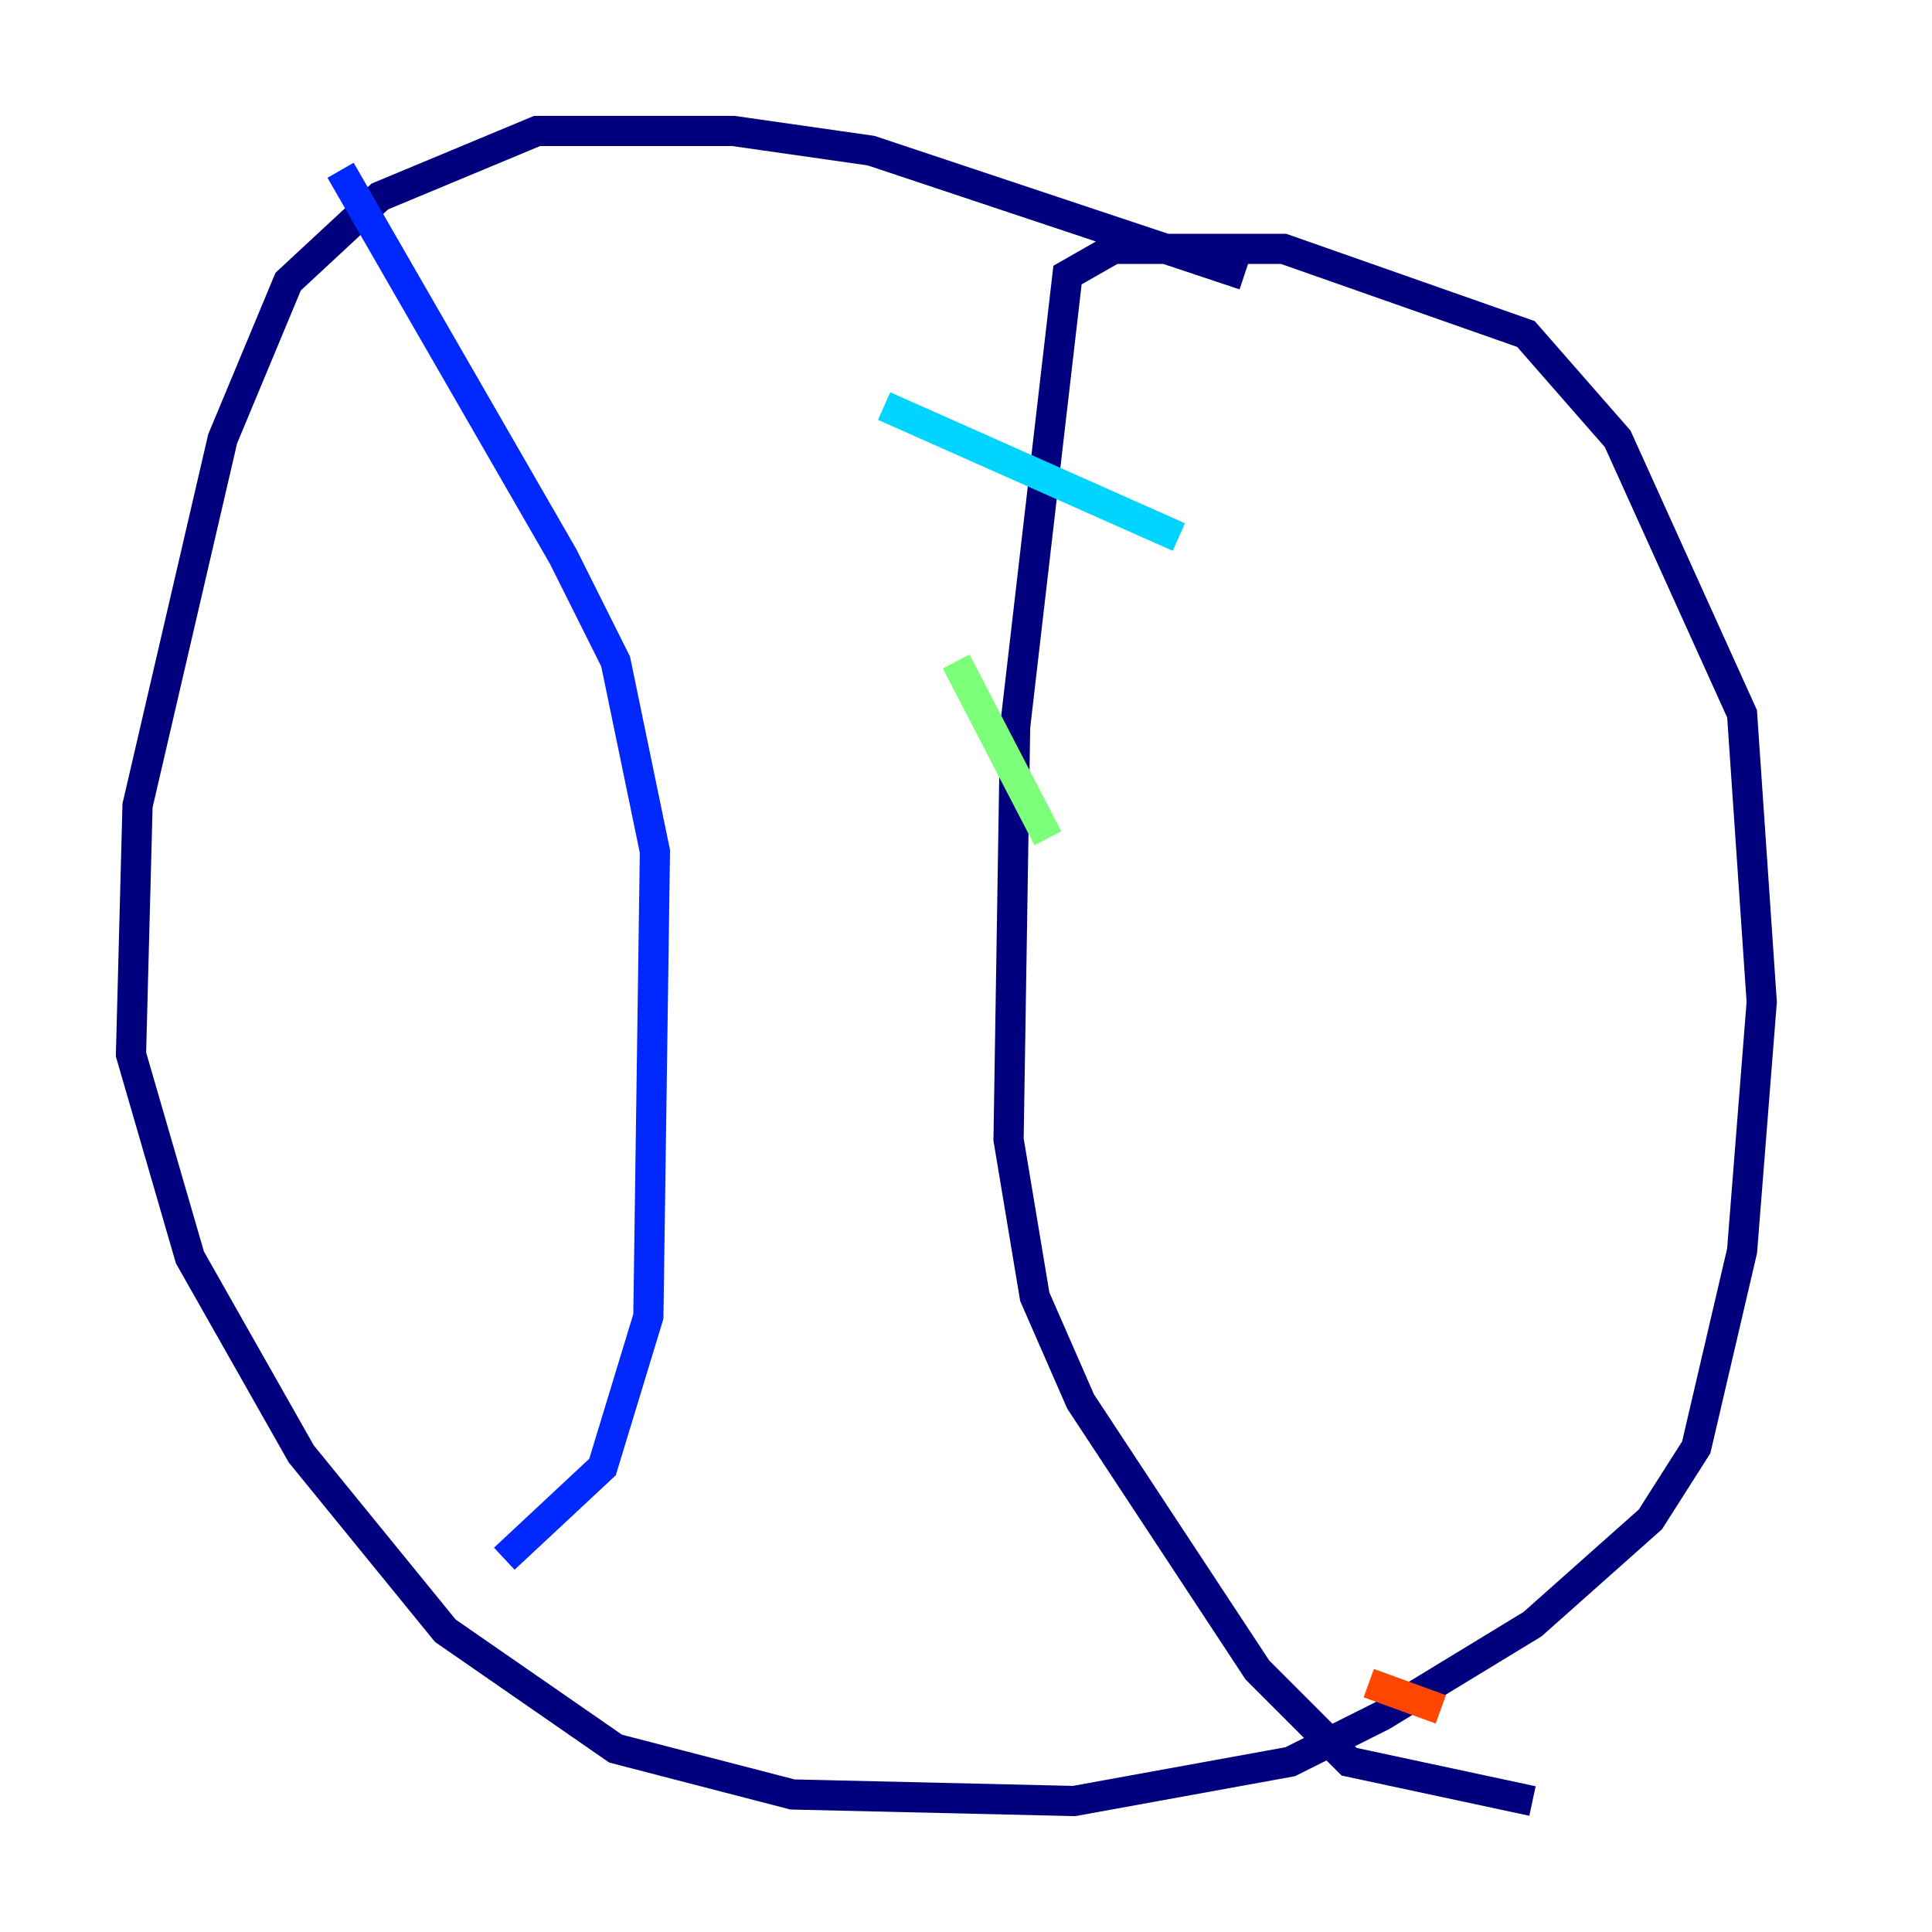 <?xml version="1.0" encoding="utf-8" ?>
<svg baseProfile="tiny" height="128" version="1.2" viewBox="0,0,128,128" width="128" xmlns="http://www.w3.org/2000/svg" xmlns:ev="http://www.w3.org/2001/xml-events" xmlns:xlink="http://www.w3.org/1999/xlink"><defs /><polyline fill="none" points="82.441,18.224 57.709,9.98 48.597,8.678 35.58,8.678 25.166,13.017 19.091,18.658 14.752,29.071 9.112,53.37 8.678,69.858 12.583,83.308 19.959,96.325 29.505,108.041 40.786,115.851 52.502,118.888 71.159,119.322 85.478,116.719 91.552,113.681 101.532,107.607 109.342,100.664 112.38,95.891 115.417,82.875 116.719,66.386 115.417,47.295 107.173,29.071 101.098,22.129 85.044,16.488 73.763,16.488 70.725,18.224 67.254,48.163 66.82,75.498 68.556,85.912 71.593,92.854 83.308,110.644 89.383,116.719 101.532,119.322" stroke="#00007f" stroke-width="2" /><polyline fill="none" points="22.563,11.281 37.315,36.881 40.786,43.824 43.39,56.407 42.956,87.214 39.919,97.193 33.41,103.268" stroke="#0028ff" stroke-width="2" /><polyline fill="none" points="58.576,26.902 78.102,35.58" stroke="#00d4ff" stroke-width="2" /><polyline fill="none" points="63.349,43.824 69.424,55.539" stroke="#7cff79" stroke-width="2" /><polyline fill="none" points="74.197,79.837 74.197,79.837" stroke="#ffe500" stroke-width="2" /><polyline fill="none" points="90.685,111.512 95.458,113.248" stroke="#ff4600" stroke-width="2" /><polyline fill="none" points="89.383,104.57 89.383,104.57" stroke="#7f0000" stroke-width="2" /></svg>